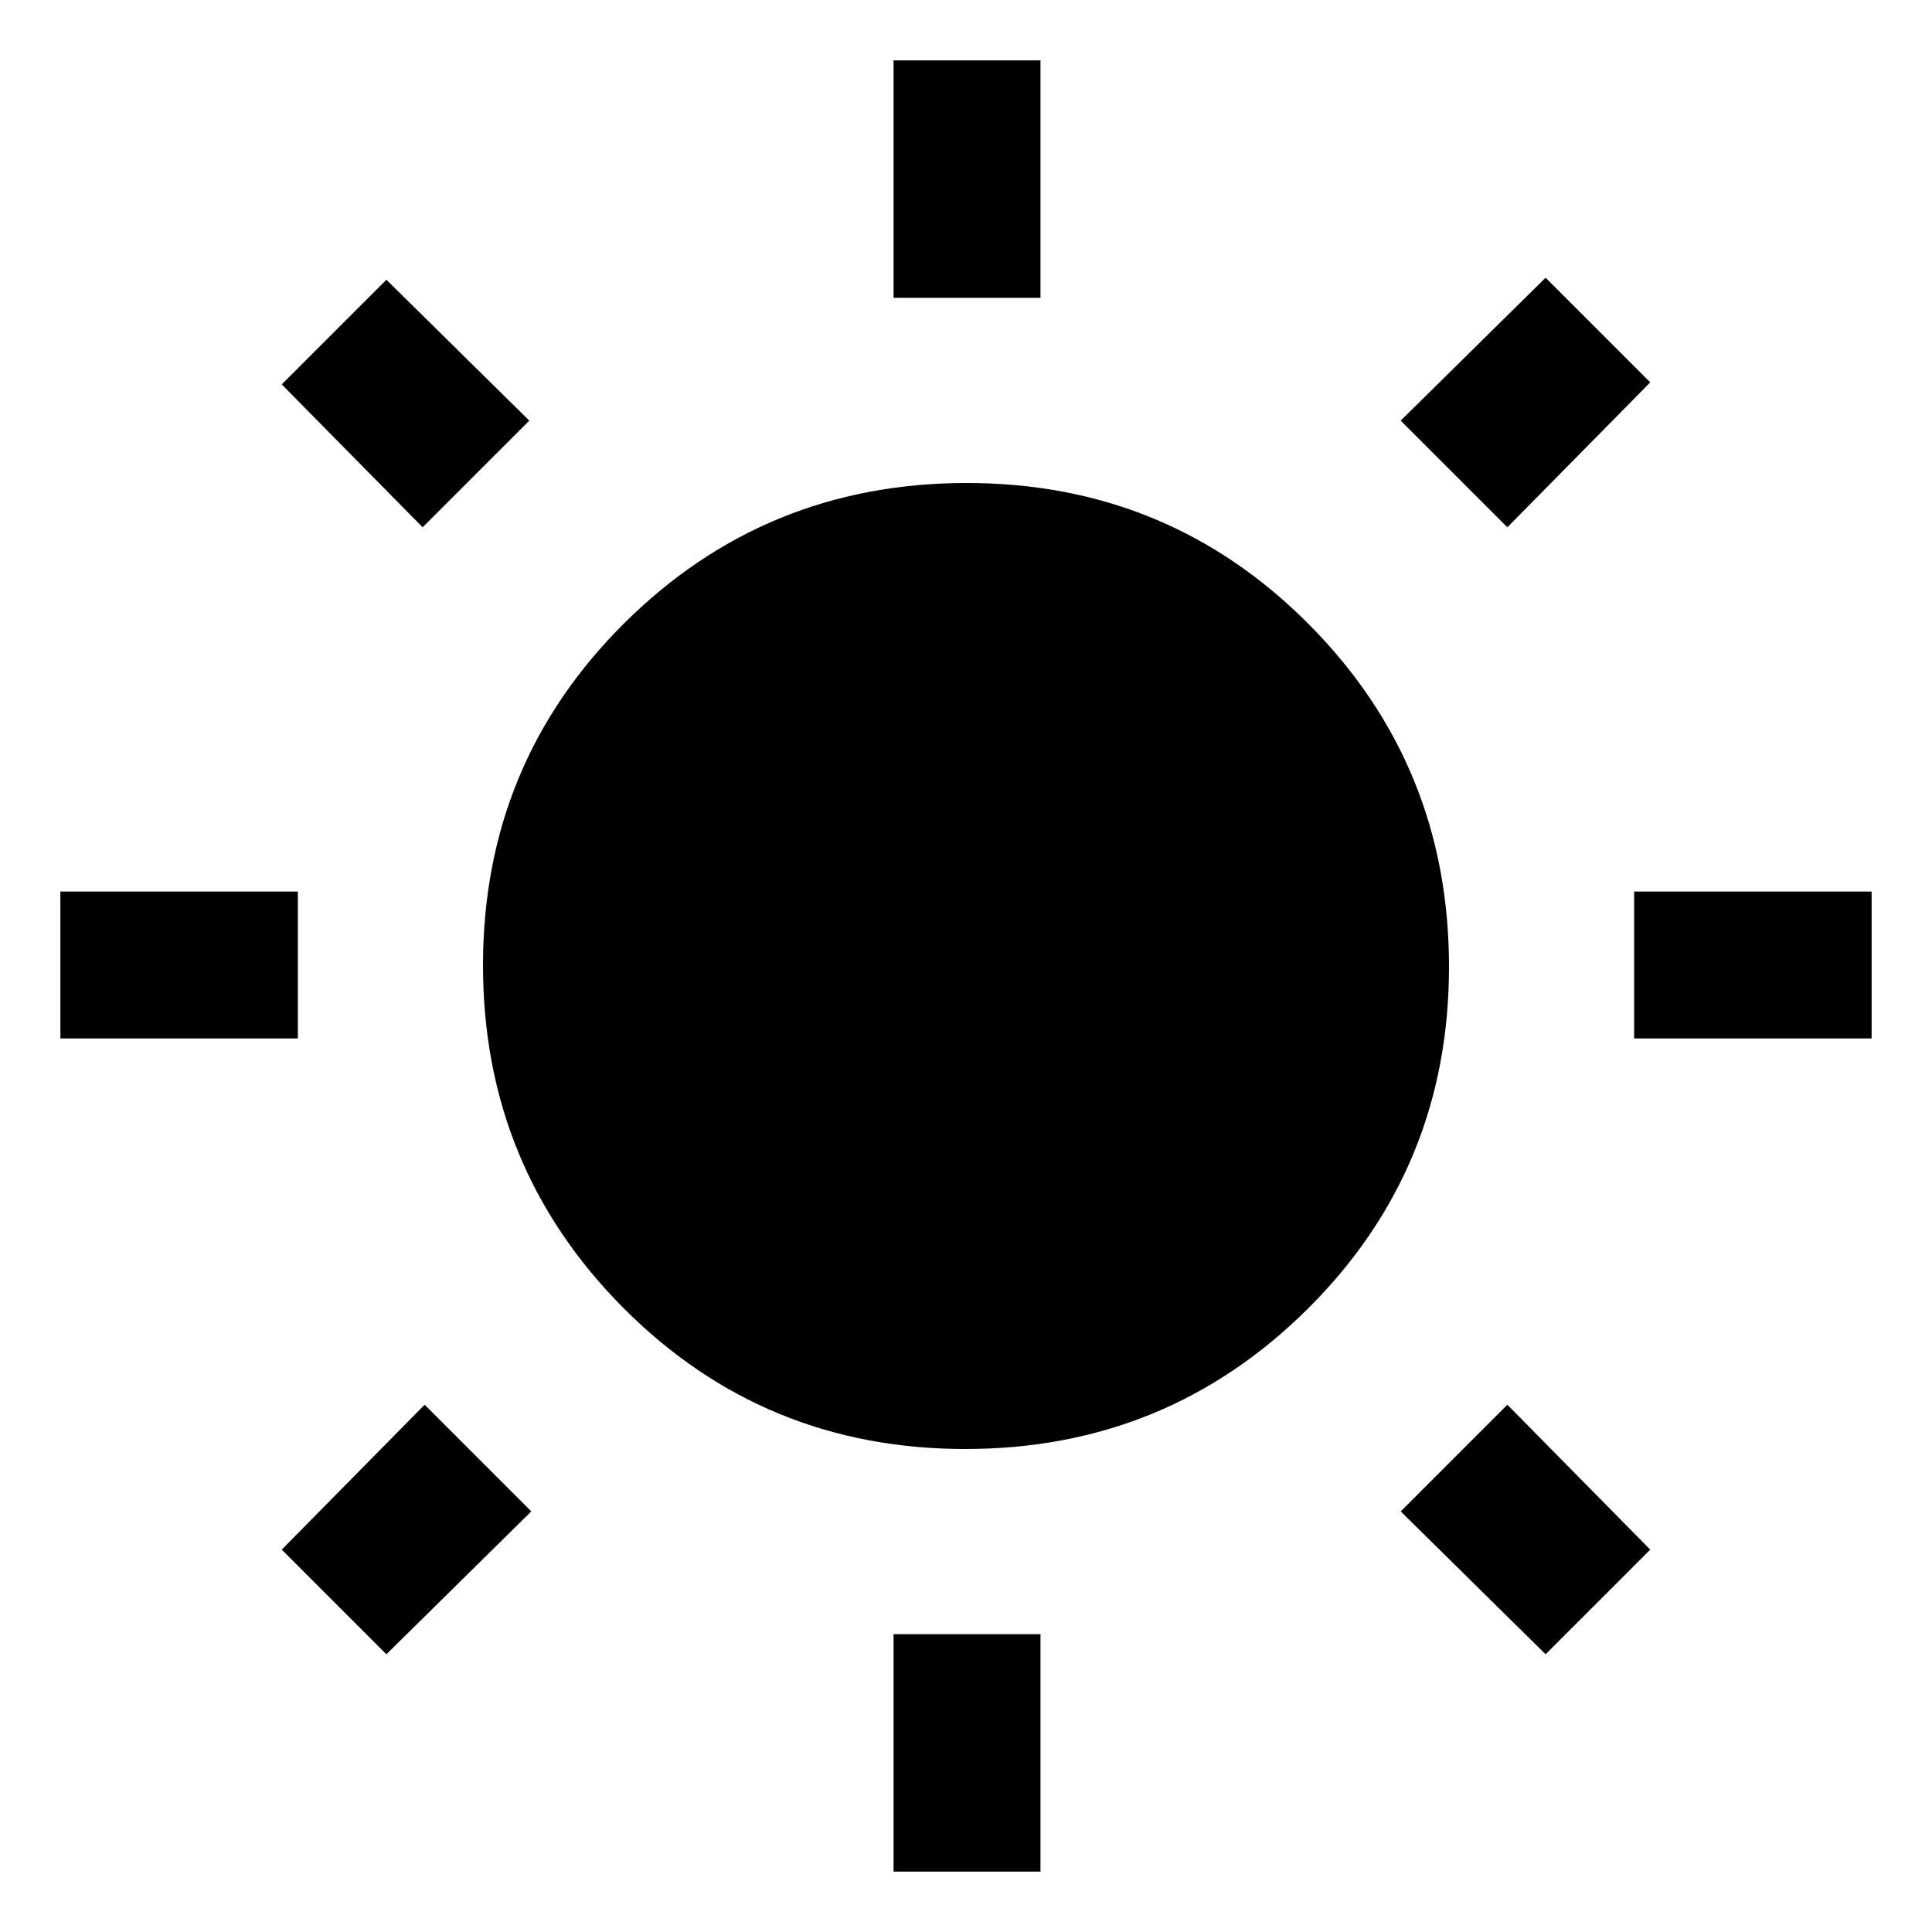 <svg xmlns="http://www.w3.org/2000/svg" height="48px" viewBox="0 -960 960 960" width="48px" fill="#000000"><path d="M444-812v-118h73v118h-73Zm0 782v-118h73v118h-73Zm368-414v-73h118v73H812Zm-782 0v-73h118v73H30Zm719-254-53-53 72-71 52 52-71 72ZM192-138l-52-52 71-72 53 53-72 71Zm576 0-72-71 53-53 71 72-52 52ZM210-698l-70-71 52-52 71 70-53 53Zm269.65 458q-100.15 0-169.9-70.1Q240-380.21 240-480.35q0-100.15 70.1-169.9Q380.21-720 480.35-720q100.15 0 169.9 70.1Q720-579.79 720-479.65q0 100.15-70.1 169.9Q579.79-240 479.65-240Z"/></svg>